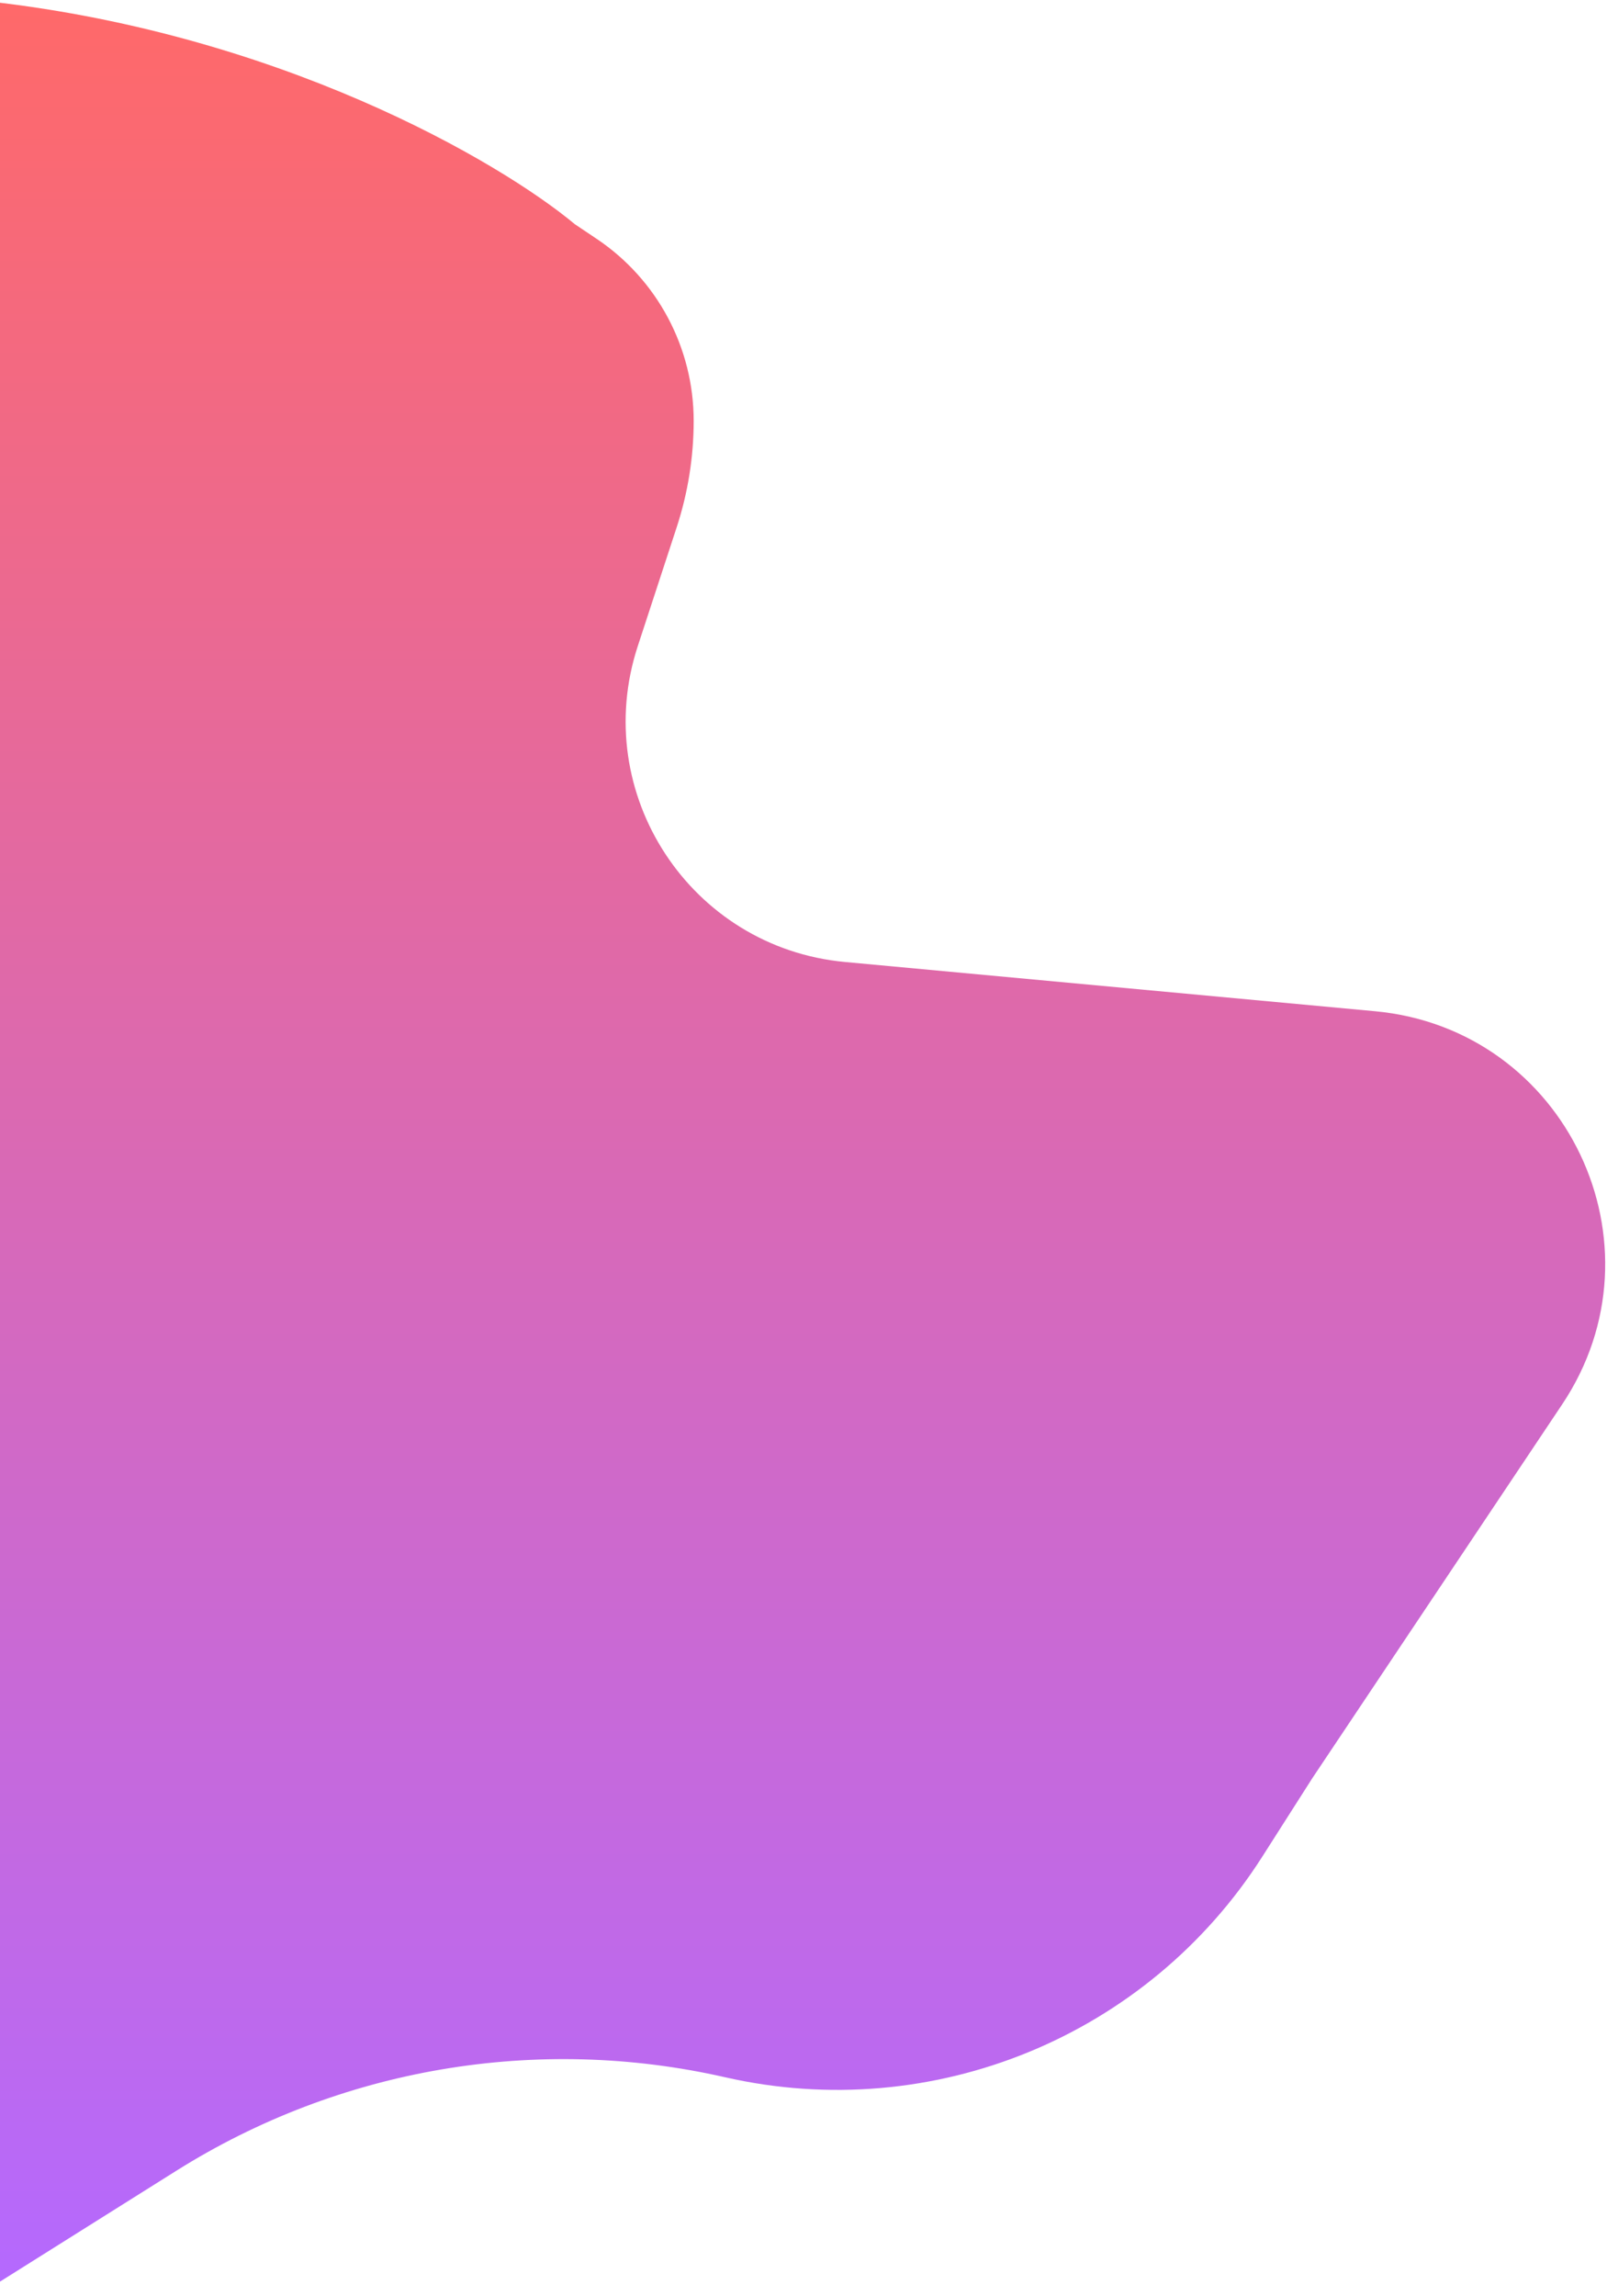 <svg width="717" height="1024" viewBox="0 0 717 1024" fill="none" xmlns="http://www.w3.org/2000/svg">
<path d="M256.5 100C223.333 72.333 123.4 13.6 -11 0L-12 1025L78.668 968.028C151.557 922.227 239.648 907.234 323.586 926.344C416.204 947.431 512.087 908.07 563.177 827.991L585.5 793L696.989 626.281C744.599 555.085 698.785 458.869 613.504 450.95L376.997 428.989C308.117 422.593 263.017 353.876 284.555 288.138L301.919 235.139C306.941 219.81 309.5 203.781 309.5 187.65C309.5 155.06 293.249 124.615 266.171 106.478L256.5 100Z" fill="url(#paint0_linear)"/>
<defs>
<linearGradient id="paint0_linear" x1="395.25" y1="0" x2="395.25" y2="1025" gradientUnits="userSpaceOnUse">
<stop stop-color="#FF6969"/>
<stop offset="1" stop-color="#B469FF"/>
</linearGradient>
</defs>
</svg>
